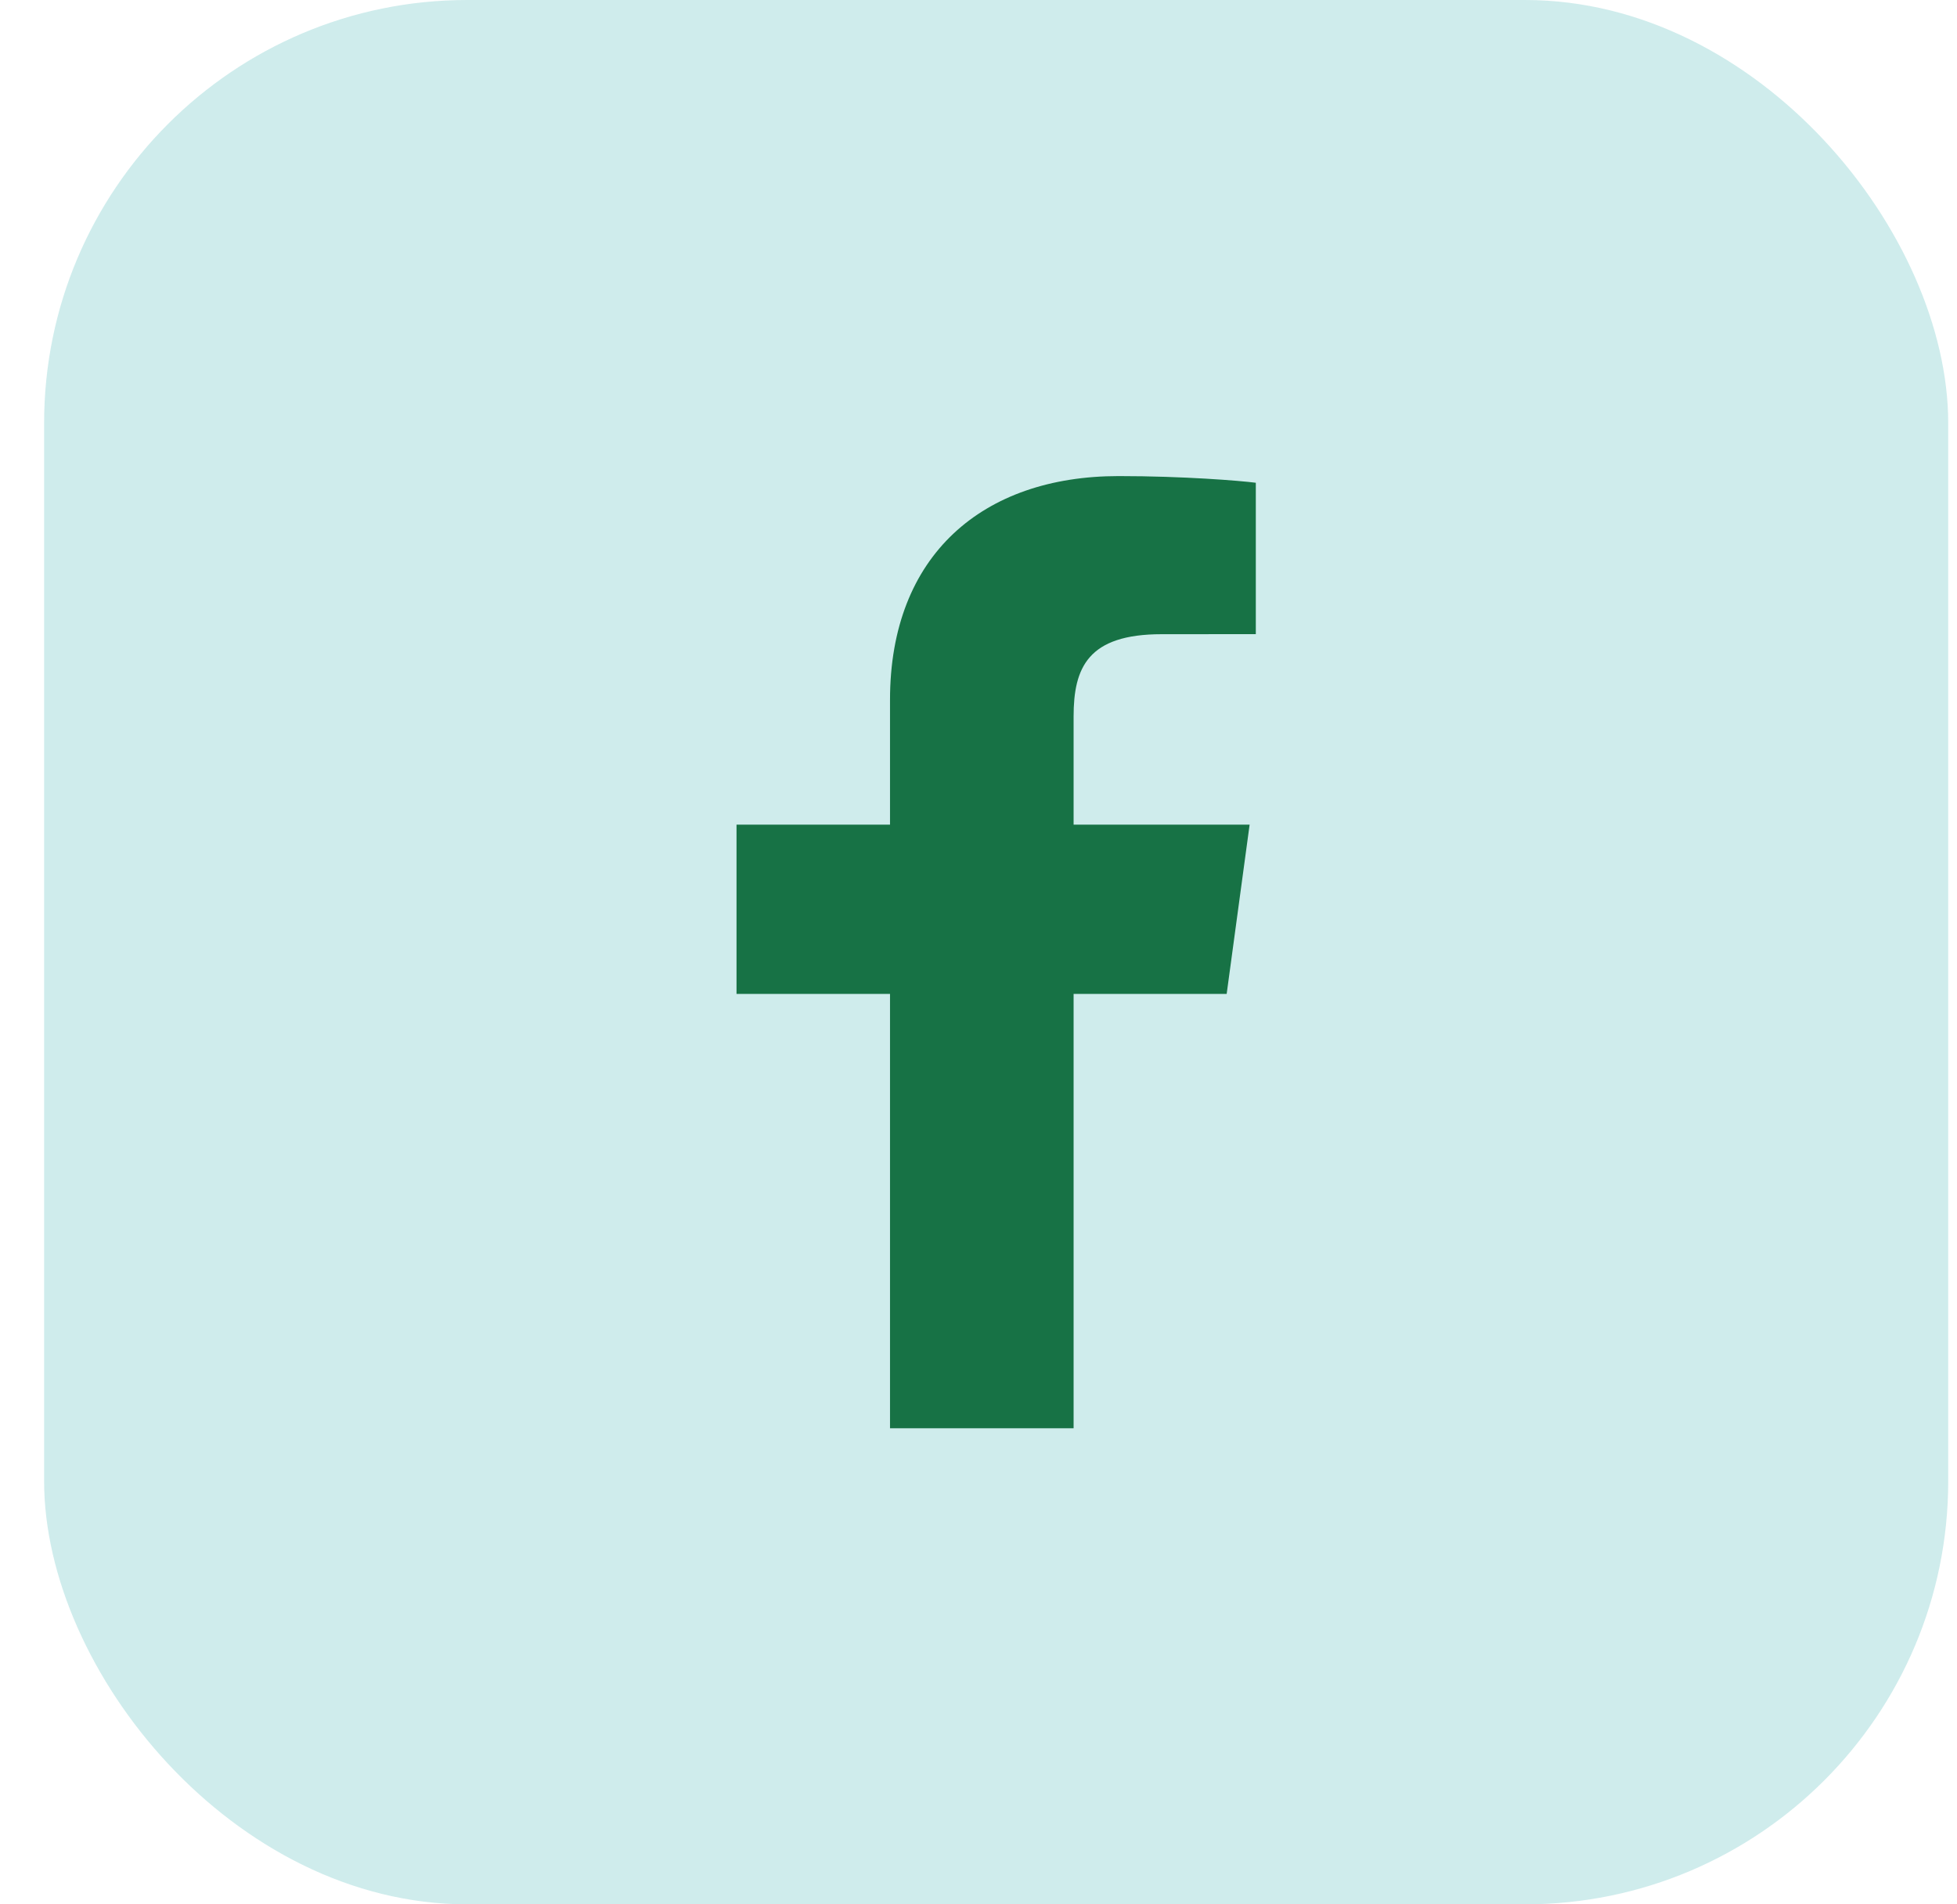 <svg width="37" height="36" viewBox="0 0 37 36" fill="none" xmlns="http://www.w3.org/2000/svg">
<rect x="0.834" width="36" height="36" rx="8" fill="#CFECEC"/>
<path d="M20.298 27V18.789H23.192L23.626 15.589H20.298V13.546C20.298 12.62 20.568 11.989 21.963 11.989L23.743 11.988V9.126C23.435 9.087 22.379 9 21.15 9C18.584 9 16.827 10.491 16.827 13.23V15.589H13.925V18.789H16.827V27H20.298V27Z" fill="#177245"/>
</svg>
